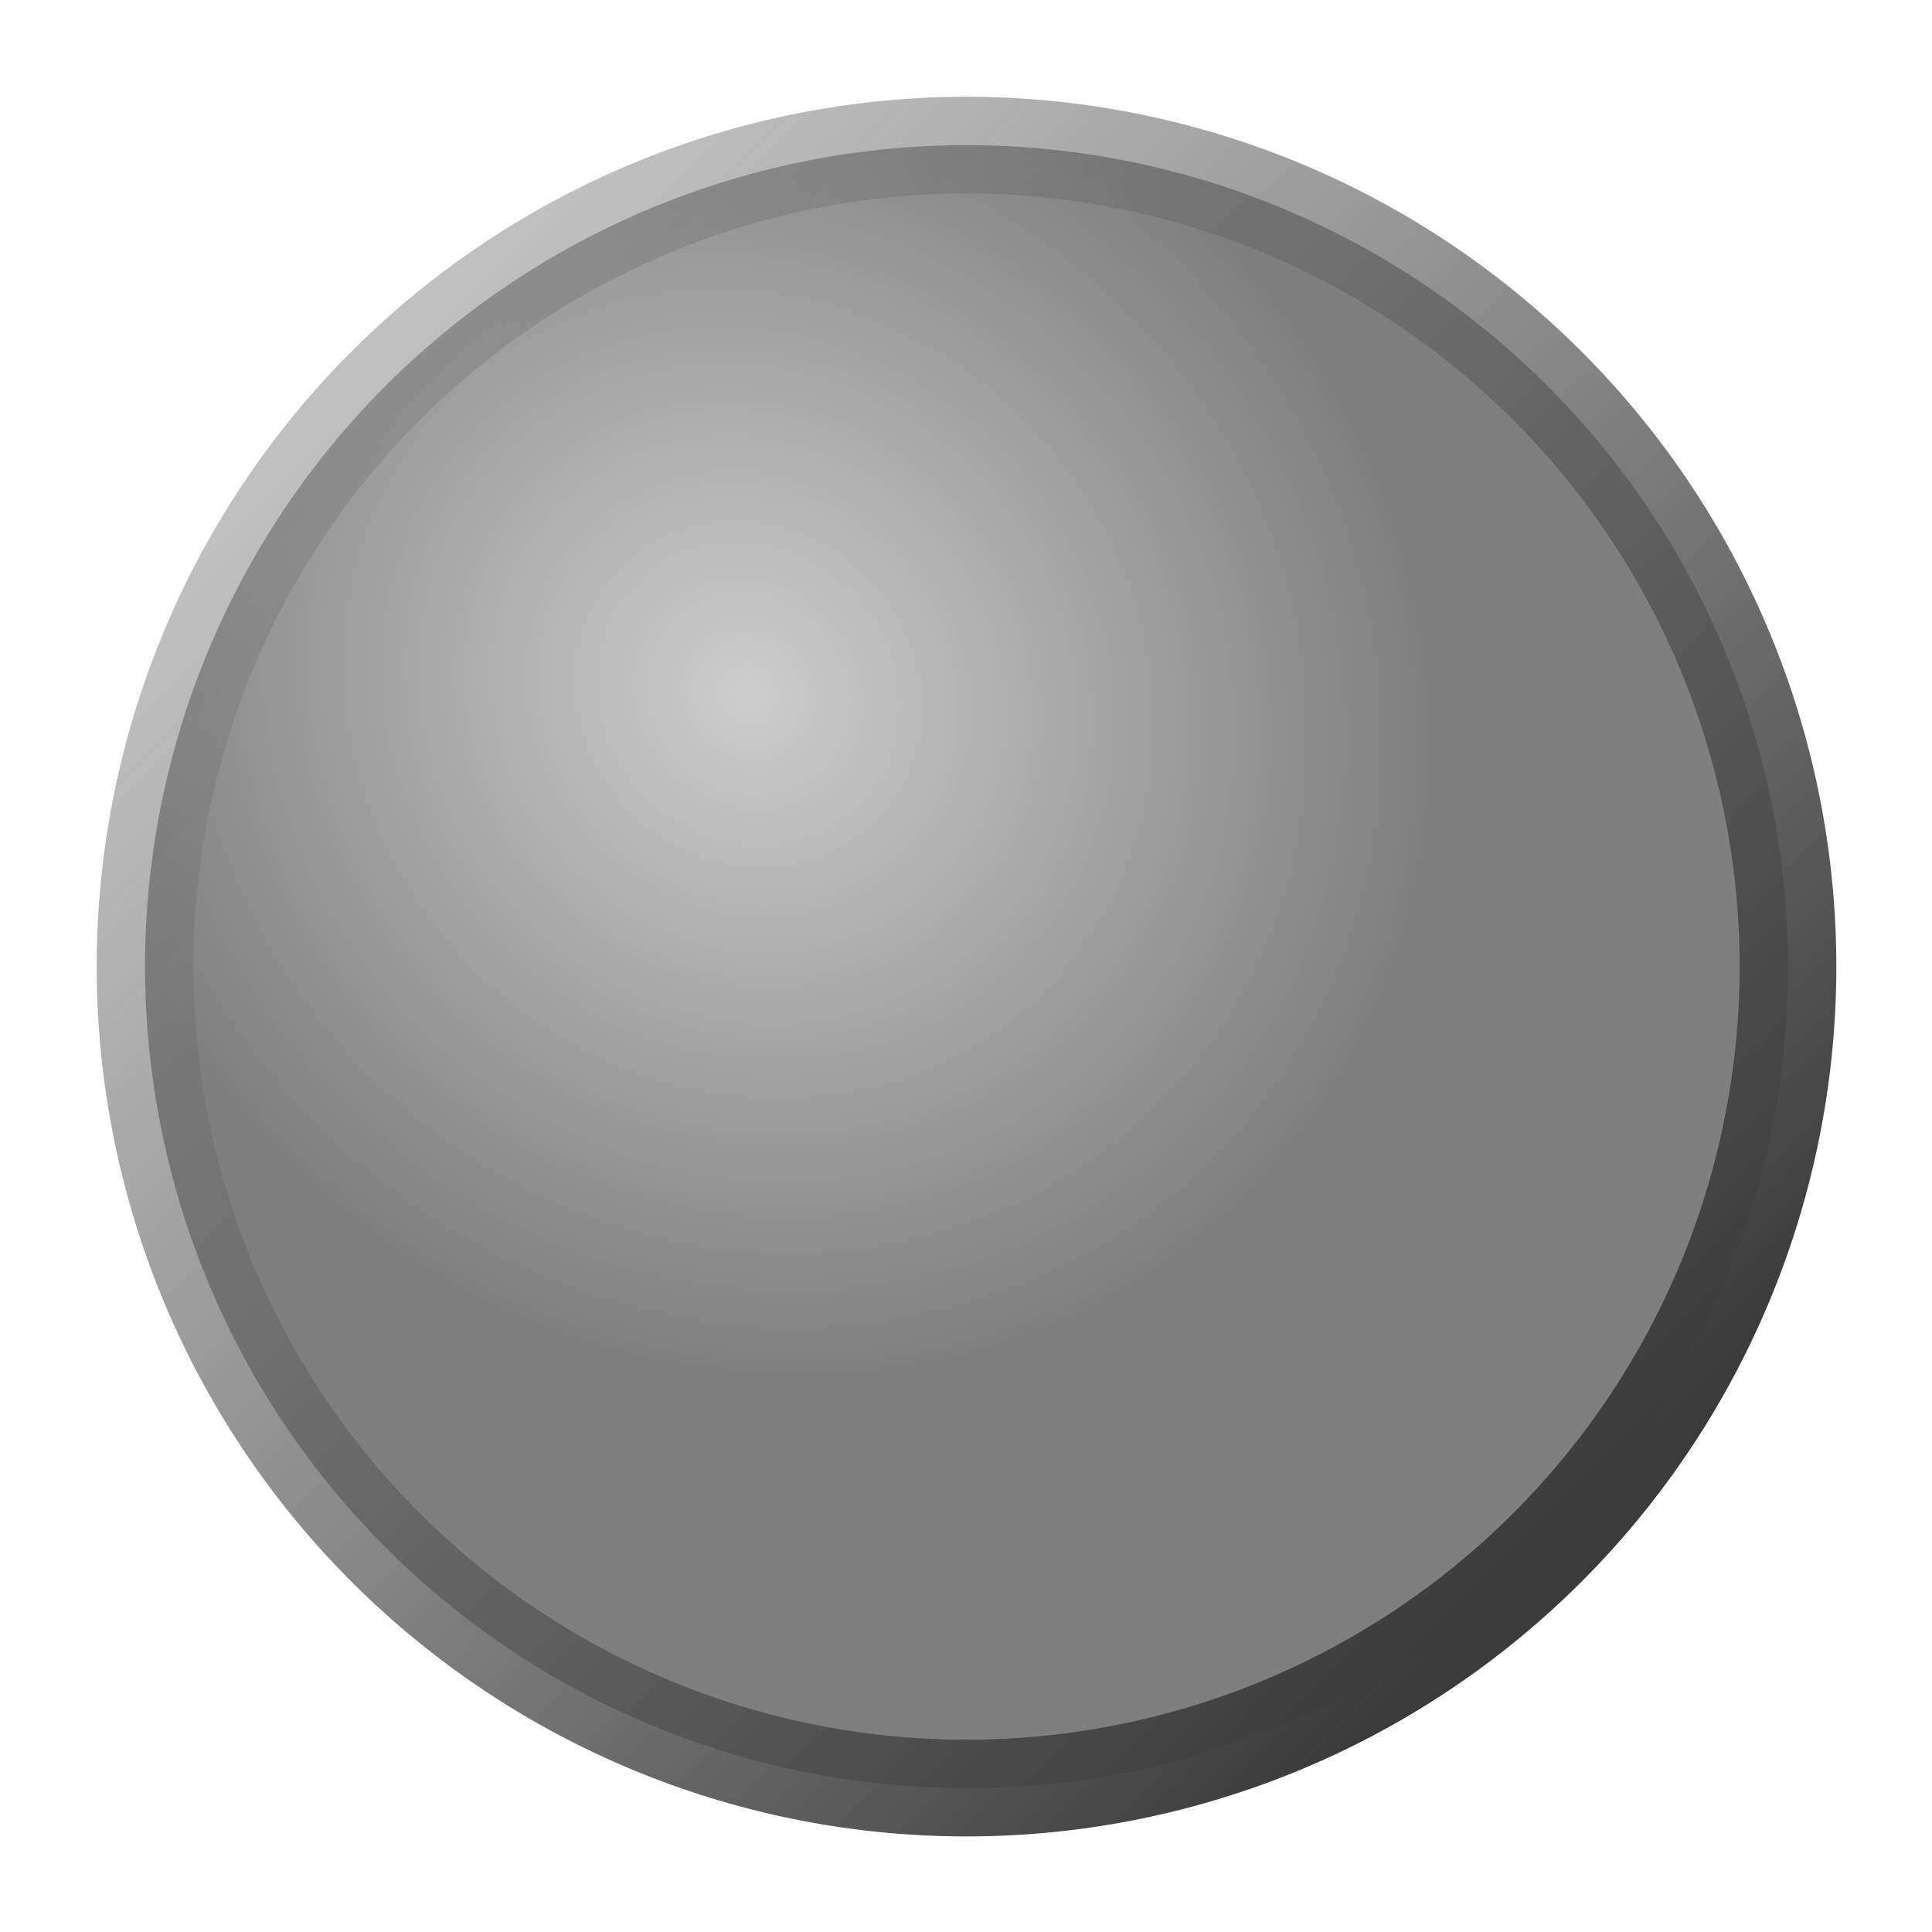 <?xml version="1.0" encoding="UTF-8" standalone="no"?>
<!-- Created with Inkscape (http://www.inkscape.org/) -->
<svg
   xmlns:dc="http://purl.org/dc/elements/1.1/"
   xmlns:cc="http://creativecommons.org/ns#"
   xmlns:rdf="http://www.w3.org/1999/02/22-rdf-syntax-ns#"
   xmlns:svg="http://www.w3.org/2000/svg"
   xmlns="http://www.w3.org/2000/svg"
   xmlns:xlink="http://www.w3.org/1999/xlink"
   xmlns:sodipodi="http://sodipodi.sourceforge.net/DTD/sodipodi-0.dtd"
   xmlns:inkscape="http://www.inkscape.org/namespaces/inkscape"
   width="10"
   height="10"
   id="svg2"
   sodipodi:version="0.32"
   inkscape:version="0.46"
   version="1.0"
   sodipodi:docname="grey_button.svg"
   inkscape:output_extension="org.inkscape.output.svg.inkscape"
   inkscape:export-filename="/home/christoph/projekte/Naptan/naptanmerger/naptanmerger/public/way_point.png"
   inkscape:export-xdpi="90"
   inkscape:export-ydpi="90">
  <defs
     id="defs4">
    <linearGradient
       id="linearGradient3591">
      <stop
         style="stop-color:#ff6767;stop-opacity:1"
         offset="0"
         id="stop3593" />
      <stop
         style="stop-color:#f90000;stop-opacity:1"
         offset="1"
         id="stop3595" />
    </linearGradient>
    <linearGradient
       id="linearGradient2609">
      <stop
         style="stop-color:#3b3b3b;stop-opacity:1;"
         offset="0"
         id="stop2611" />
      <stop
         style="stop-color:#818181;stop-opacity:0.502;"
         offset="1"
         id="stop2613" />
    </linearGradient>
    <linearGradient
       id="linearGradient3155">
      <stop
         style="stop-color:#cdcdcd;stop-opacity:1;"
         offset="0"
         id="stop3157" />
      <stop
         style="stop-color:#7f7f7f;stop-opacity:1;"
         offset="1"
         id="stop3159" />
    </linearGradient>
    <inkscape:perspective
       sodipodi:type="inkscape:persp3d"
       inkscape:vp_x="0 : 526.18109 : 1"
       inkscape:vp_y="0 : 1000 : 0"
       inkscape:vp_z="744.09448 : 526.18109 : 1"
       inkscape:persp3d-origin="372.04724 : 350.78739 : 1"
       id="perspective10" />
    <radialGradient
       inkscape:collect="always"
       xlink:href="#linearGradient3155"
       id="radialGradient3167"
       cx="7.194"
       cy="2.665"
       fx="7.194"
       fy="2.665"
       r="4.55"
       gradientUnits="userSpaceOnUse"
       gradientTransform="matrix(0.514,-0.514,0.555,0.555,-0.681,6.671)" />
    <linearGradient
       inkscape:collect="always"
       xlink:href="#linearGradient2609"
       id="linearGradient2615"
       x1="8.828"
       y1="8.473"
       x2="2.889"
       y2="2.565"
       gradientUnits="userSpaceOnUse"
       gradientTransform="matrix(0.993,0,0,0.993,4.114759e-2,4.2847217e-2)" />
    <radialGradient
       inkscape:collect="always"
       xlink:href="#linearGradient3591"
       id="radialGradient3597"
       cx="-2.024"
       cy="1.467"
       fx="-2.024"
       fy="1.467"
       r="1.917"
       gradientTransform="matrix(0.566,-0.316,0.335,0.562,-1.5,0.339)"
       gradientUnits="userSpaceOnUse" />
  </defs>
  <sodipodi:namedview
     id="base"
     pagecolor="#ffffff"
     bordercolor="#666666"
     borderopacity="1.0"
     gridtolerance="10000"
     guidetolerance="10"
     objecttolerance="10"
     inkscape:pageopacity="0.0"
     inkscape:pageshadow="2"
     inkscape:zoom="71.5"
     inkscape:cx="0.45454548"
     inkscape:cy="4.5594406"
     inkscape:document-units="px"
     inkscape:current-layer="layer1"
     showgrid="false"
     inkscape:window-width="1677"
     inkscape:window-height="1003"
     inkscape:window-x="1"
     inkscape:window-y="0" />
  <g
     inkscape:label="Layer 1"
     inkscape:groupmode="layer"
     id="layer1">
    <path
       sodipodi:type="arc"
       style="opacity:1;color:#000000;fill:url(#radialGradient3167);fill-opacity:1;fill-rule:evenodd;stroke:url(#linearGradient2615);stroke-width:0.487;stroke-linecap:round;stroke-linejoin:miter;marker:none;marker-start:none;marker-mid:none;marker-end:none;stroke-miterlimit:4;stroke-dasharray:none;stroke-dashoffset:0;stroke-opacity:1;visibility:visible;display:inline;overflow:visible;enable-background:accumulate"
       id="path2383"
       sodipodi:cx="5.596107"
       sodipodi:cy="5.8272505"
       sodipodi:rx="4.1362529"
       sodipodi:ry="4.1362529"
       d="M 9.732,5.827 A 4.136,4.136 0 1 1 1.46,5.827 A 4.136,4.136 0 1 1 9.732,5.827 z"
       transform="matrix(1.028,0,0,1.028,-0.75,-0.987)"
       inkscape:export-filename="/home/christoph/projekte/Naptan/naptanmerger/naptanmerger/public/path2383.png"
       inkscape:export-xdpi="90"
       inkscape:export-ydpi="90" />
  </g>
</svg>
